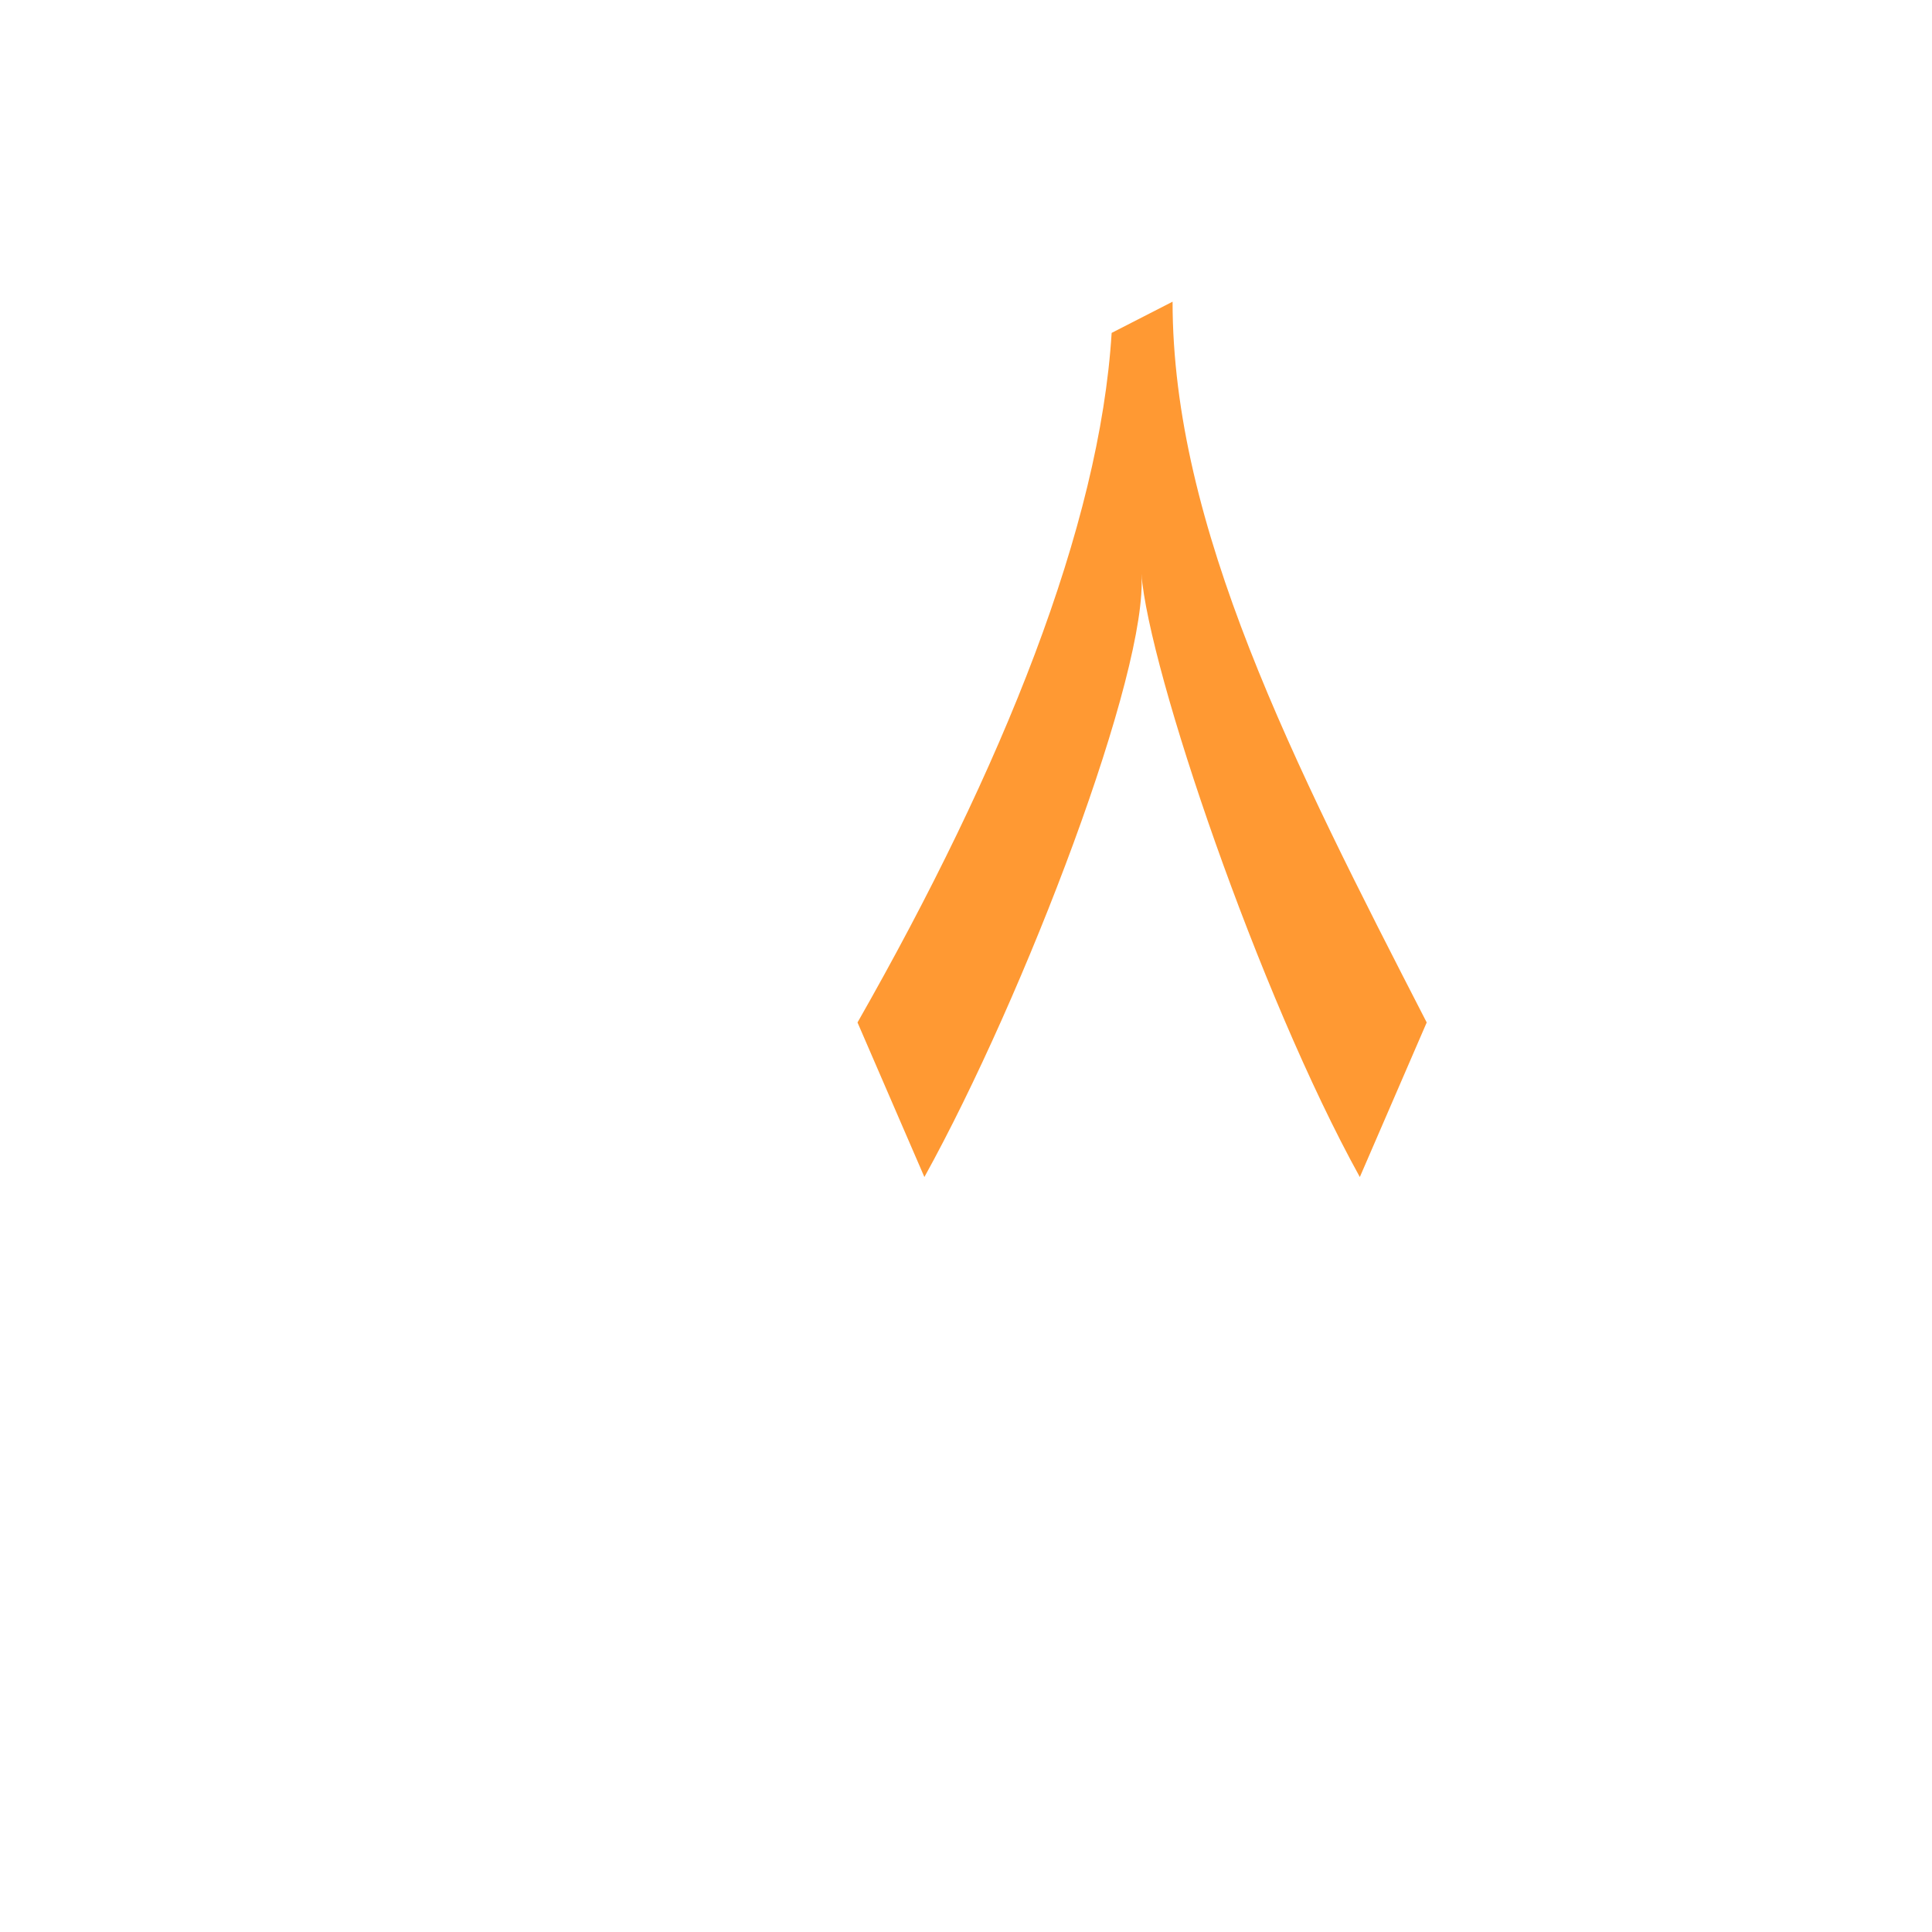<?xml version="1.0" encoding="UTF-8"?>
<!DOCTYPE svg PUBLIC "-//W3C//DTD SVG 1.0//EN" "http://www.w3.org/TR/2001/REC-SVG-20010904/DTD/svg10.dtd">
<!-- Creator: CorelDRAW -->
<svg xmlns="http://www.w3.org/2000/svg" xml:space="preserve" width="1300px" height="1300px" version="1.0" style="shape-rendering:geometricPrecision; text-rendering:geometricPrecision; image-rendering:optimizeQuality; fill-rule:evenodd; clip-rule:evenodd"
viewBox="0 0 1300 1056"
 xmlns:xlink="http://www.w3.org/1999/xlink">
 <defs>
  <style type="text/css">
   <![CDATA[
    .fil0 {fill:#FF9933}
   ]]>
  </style>
 </defs>
 <g id="_200:master">
  <path class="fil0" d="M577 566l45 104c68,-123 151,-341 146,-406 5,65 79,283 147,406l45 -104c-90,-175 -171,-334 -171,-485l-41 21c-8,130 -73,292 -171,464z"/>
 </g>
</svg>
